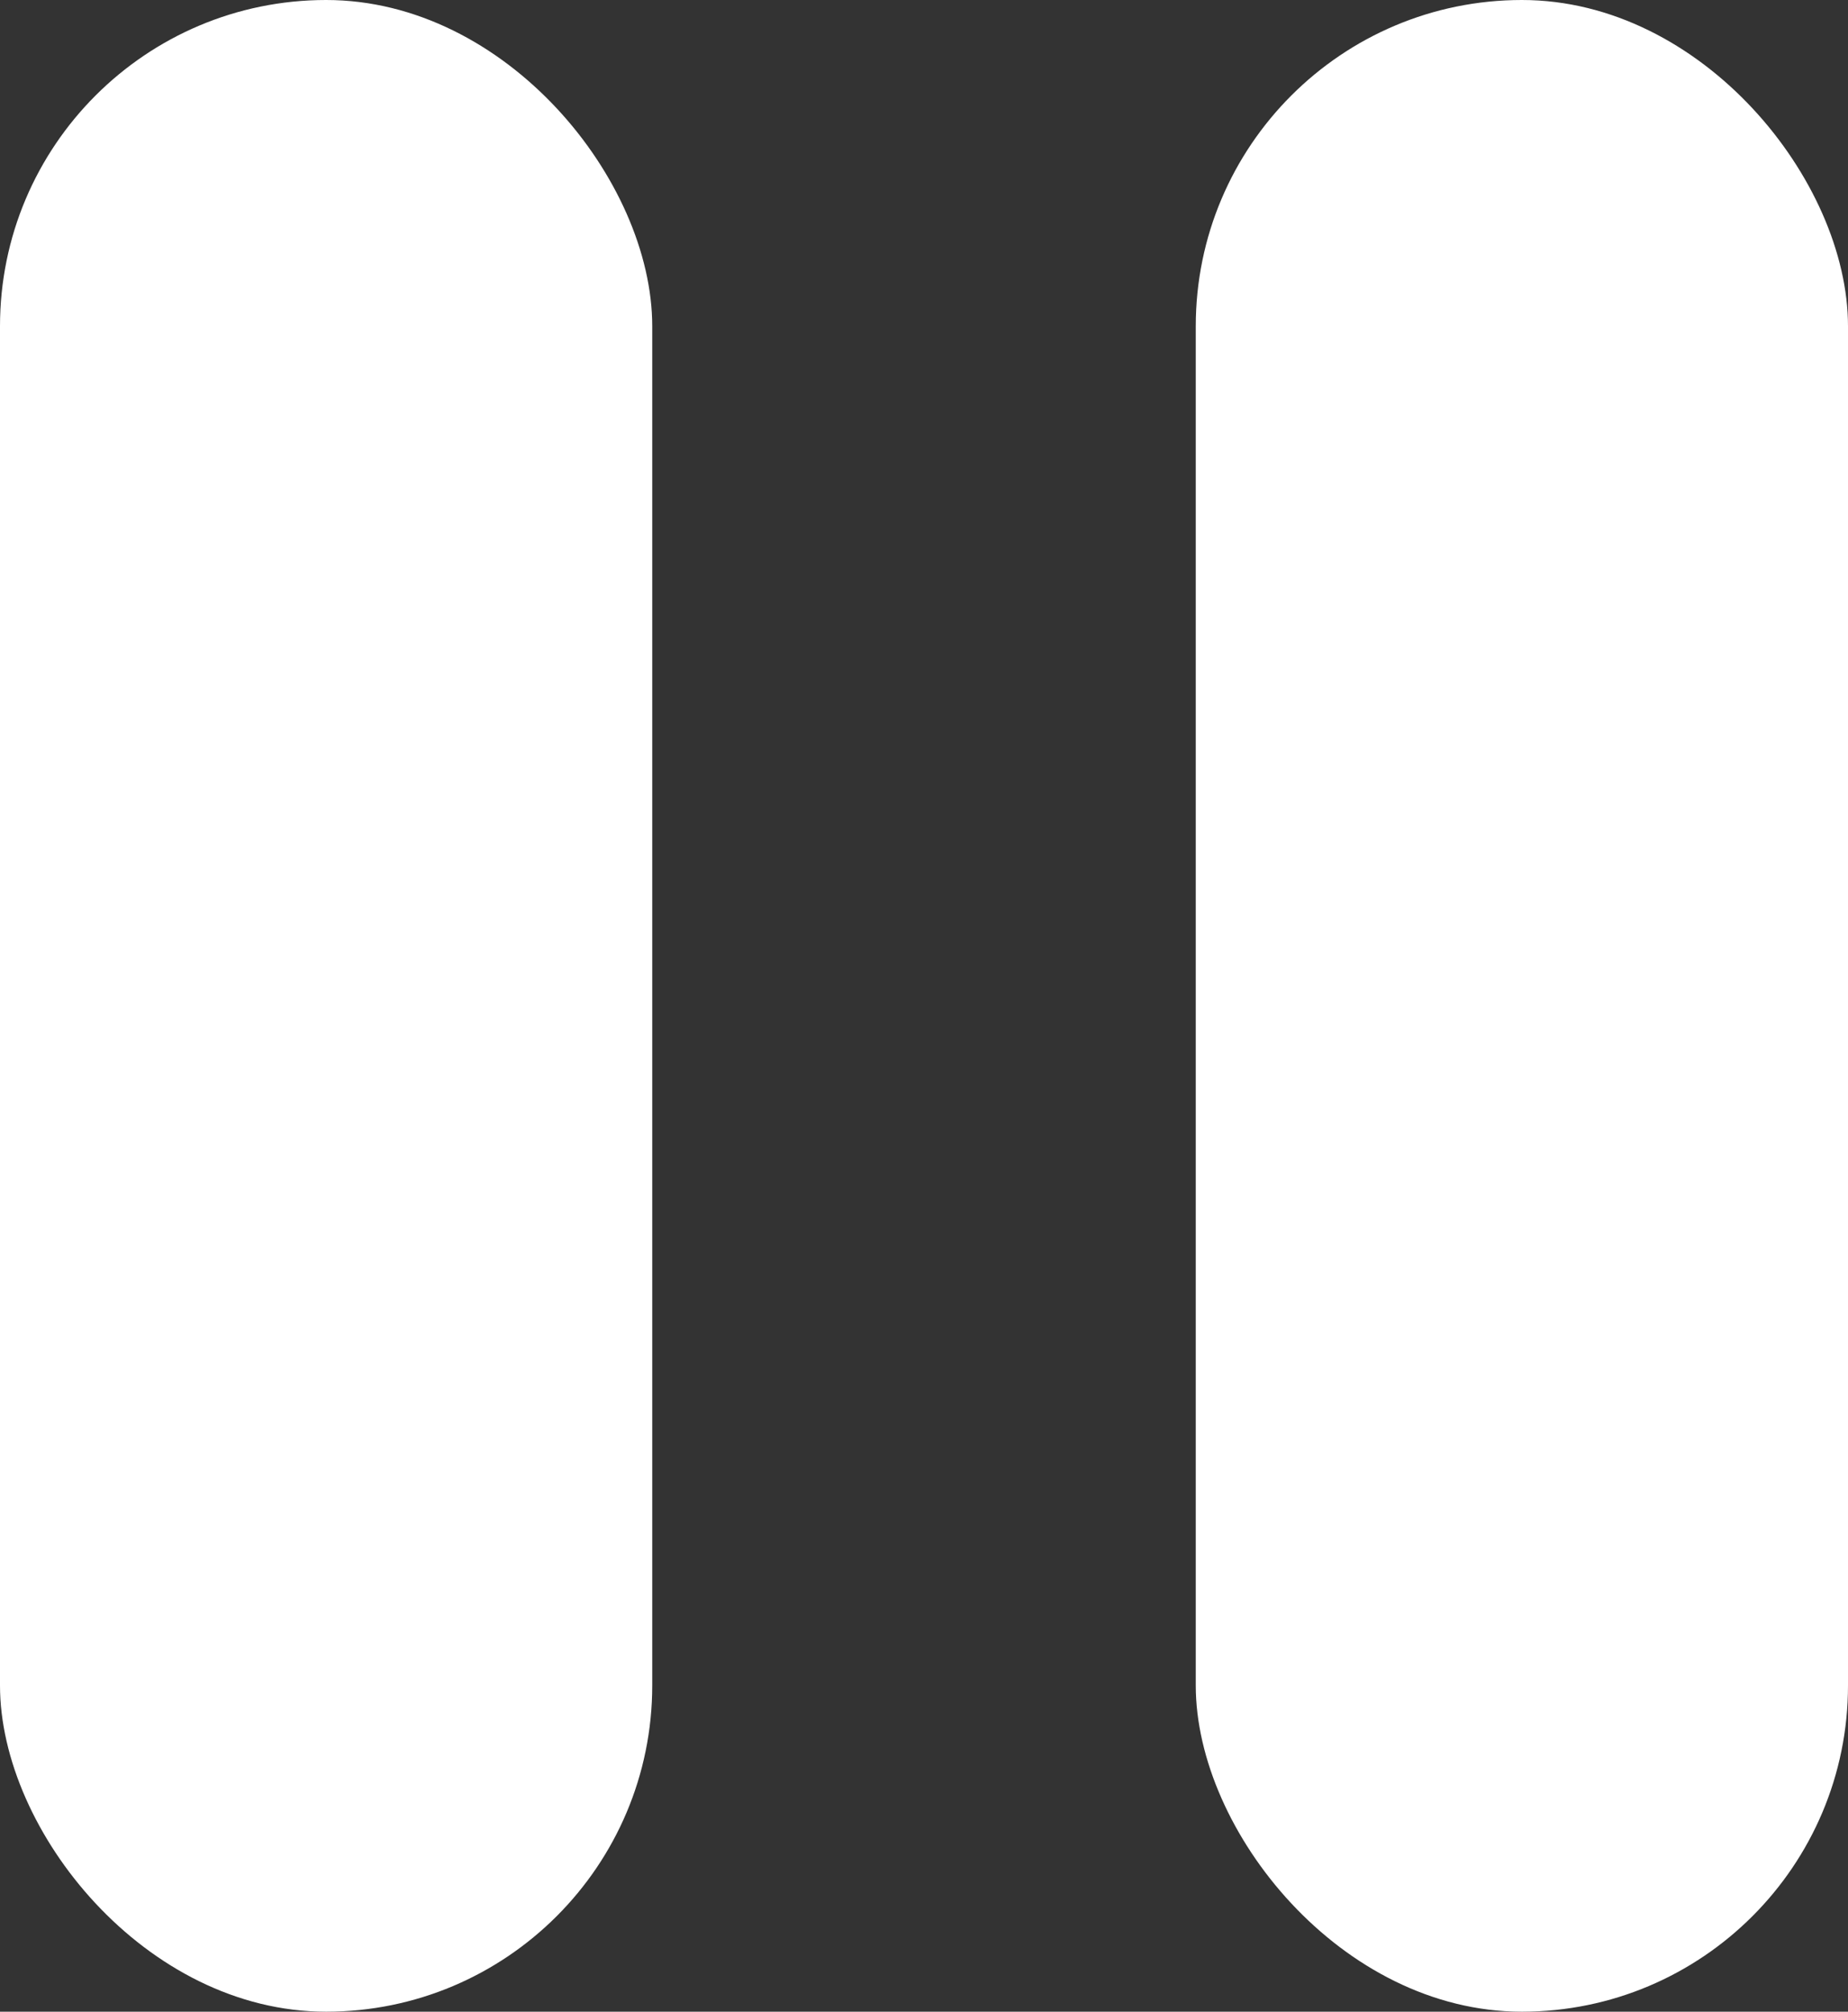 <svg width="34" height="37" viewBox="0 0 34 37" fill="none" xmlns="http://www.w3.org/2000/svg">
<rect x="0" y="0" width="34" height="37" fill="#333333" stroke="none"/>
<rect width="12" height="37" rx="6" fill="white"/>
<rect x="22" width="12" height="37" rx="6" fill="white"/>
</svg>
